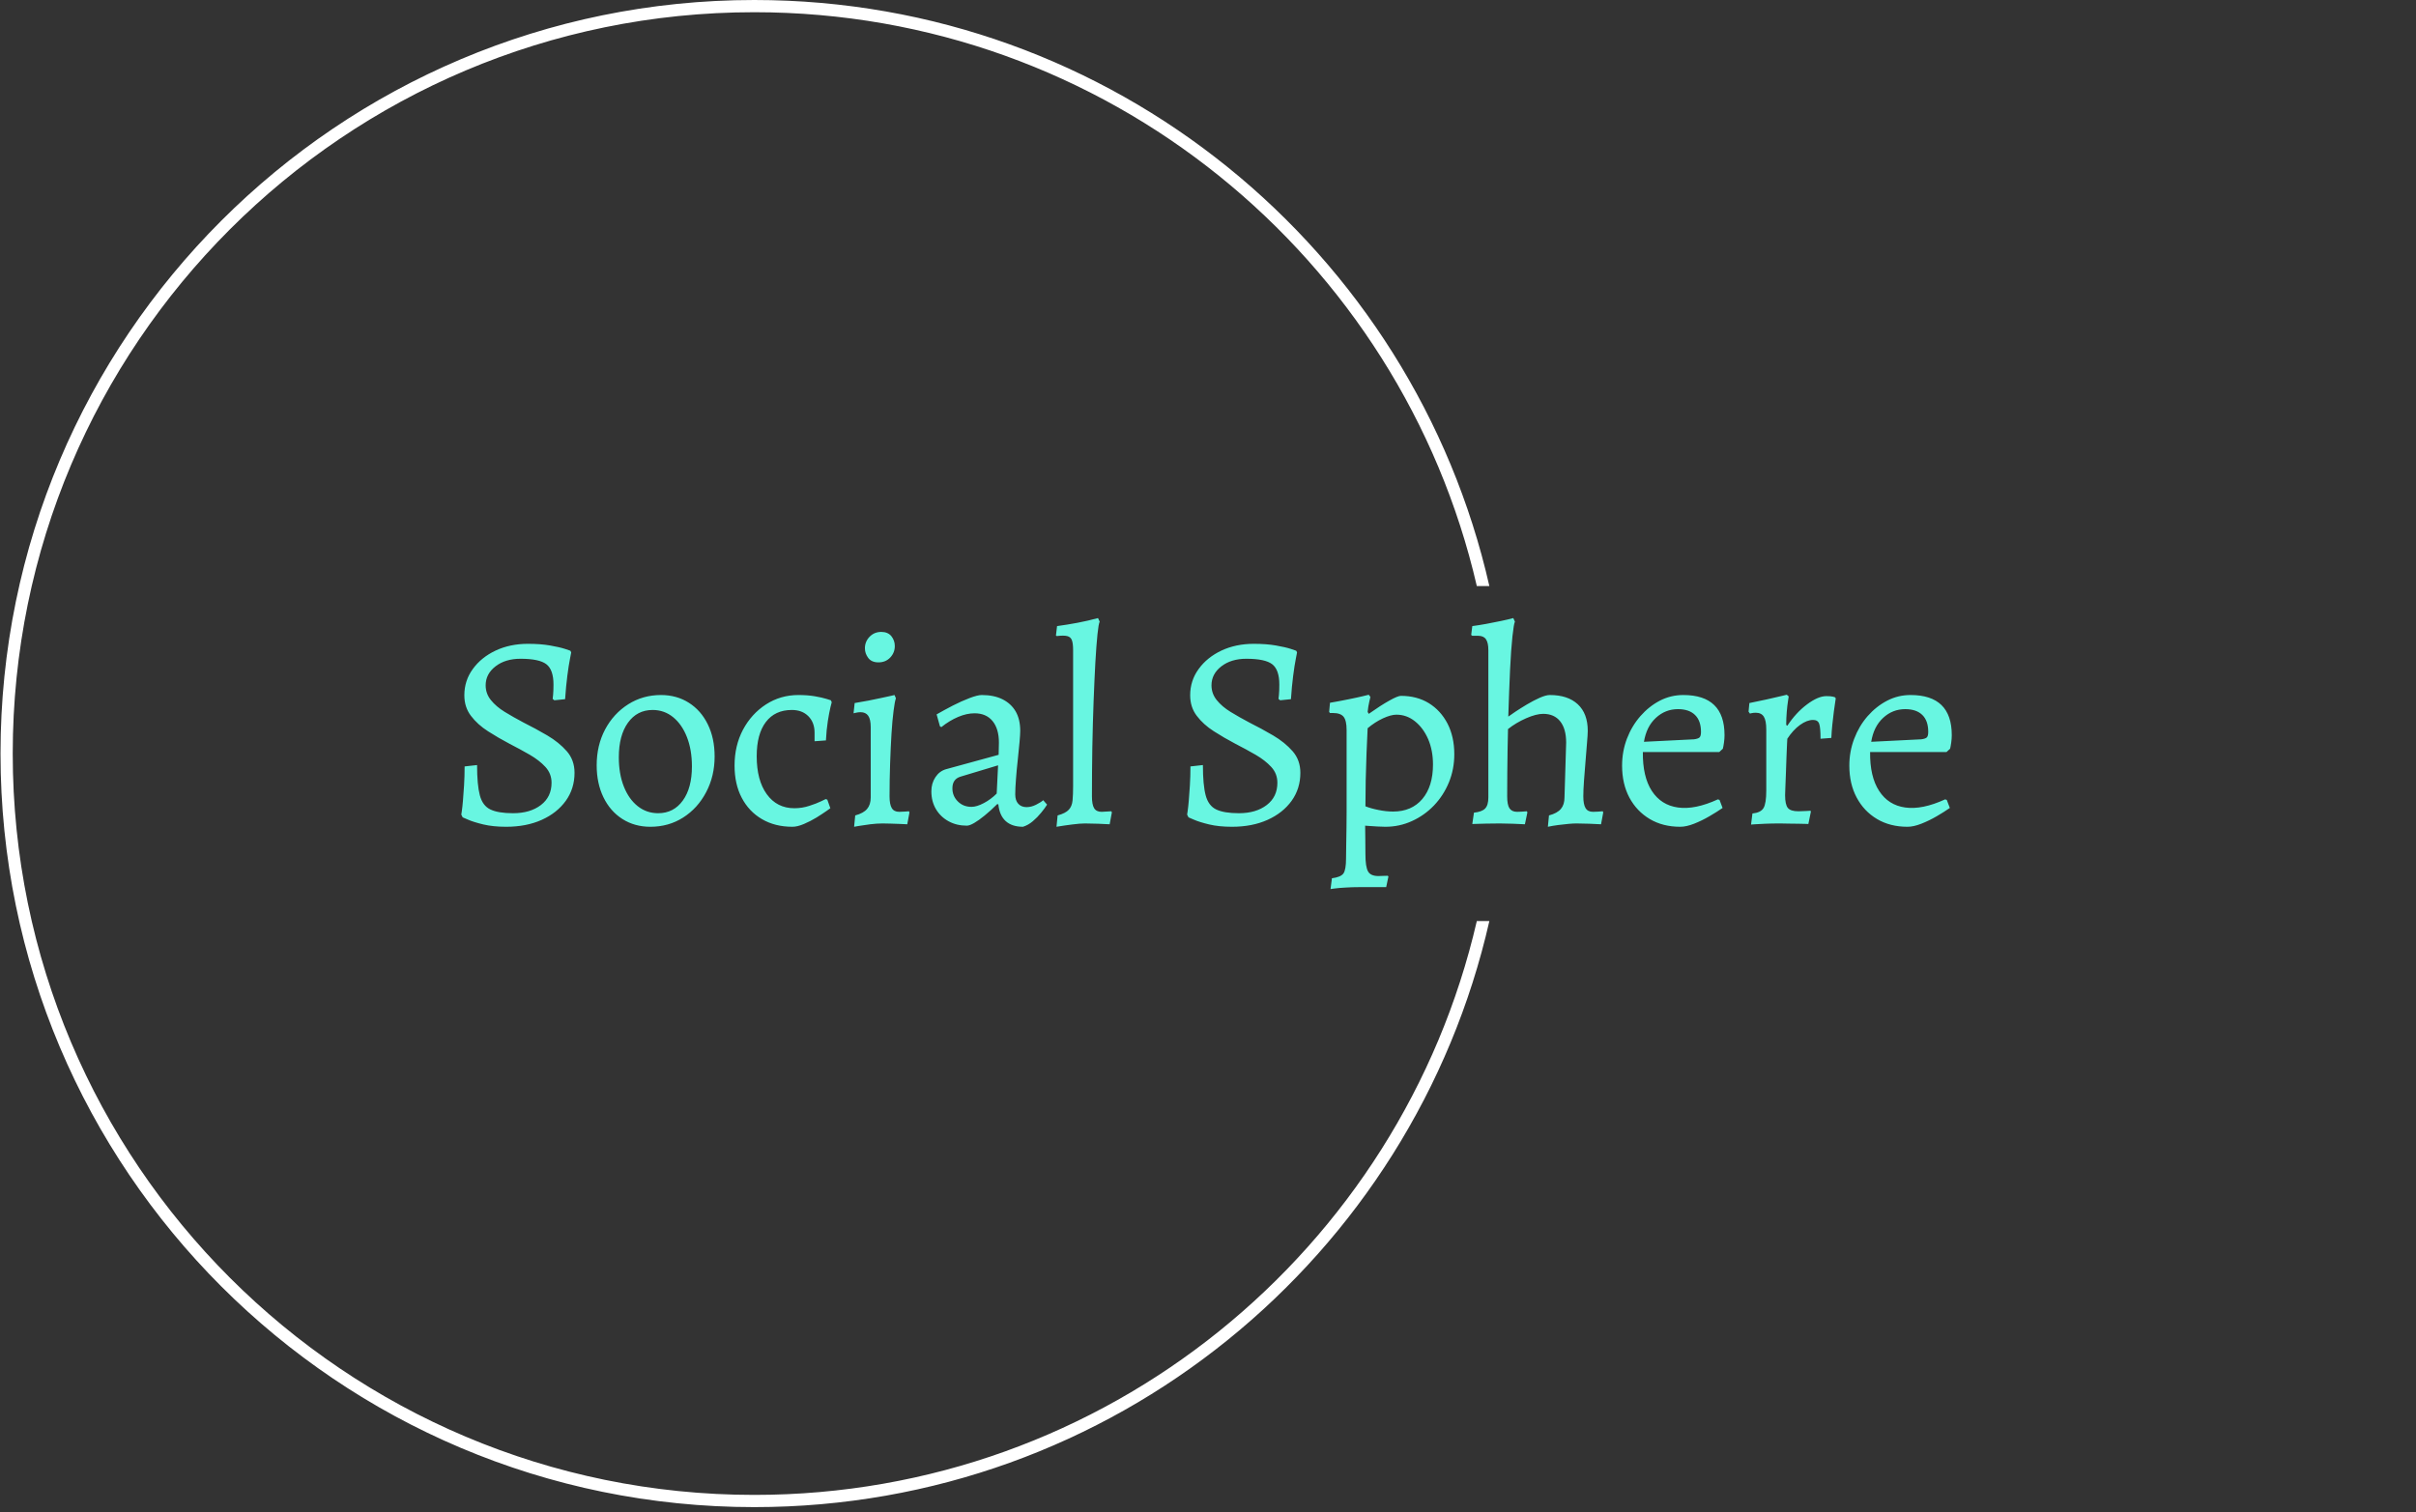 <svg xmlns="http://www.w3.org/2000/svg" version="1.1" xmlns:xlink="http://www.w3.org/1999/xlink" xmlns:svgjs="http://svgjs.dev/svgjs" width="2000" height="1252" viewBox="0 0 2000 1252"><rect x="0" y="0" width="2000" height="1252" fill="#333333" stroke="none"/><g transform="matrix(1,0,0,1,-1.212,-2.019)"><svg viewBox="0 0 396 248" data-background-color="#ffffff" preserveAspectRatio="xMidYMid meet" height="1252" width="2000" xmlns="http://www.w3.org/2000/svg" xmlns:xlink="http://www.w3.org/1999/xlink"><g id="tight-bounds" transform="matrix(1,0,0,1,0.24,0.4)"><svg viewBox="0 0 395.52 247.2" height="247.2" width="395.52"><g><svg></svg></g><g><svg viewBox="0 0 395.52 247.2" height="247.2" width="395.52"><g transform="matrix(1,0,0,1,75.544,101.377)"><svg viewBox="0 0 244.431 44.446" height="44.446" width="244.431"><g><svg viewBox="0 0 244.431 44.446" height="44.446" width="244.431"><g><svg viewBox="0 0 244.431 44.446" height="44.446" width="244.431"><g><svg viewBox="0 0 244.431 44.446" height="44.446" width="244.431"><g id="textblocktransform"><svg viewBox="0 0 244.431 44.446" height="44.446" width="244.431" id="textblock"><g><svg viewBox="0 0 244.431 44.446" height="44.446" width="244.431"><g transform="matrix(1,0,0,1,0,0)"><svg width="244.431" viewBox="2.85 -37.1 269.17 48.95" height="44.446" data-palette-color="#68f6e1"><path d="M10.95 0.6L10.95 0.6Q8.6 0.6 6.83 0.18 5.05-0.25 4.08-0.68 3.1-1.1 3.1-1.1L3.1-1.1 2.85-1.6Q2.85-1.6 2.95-2.27 3.05-2.95 3.15-4.13 3.25-5.3 3.35-6.9 3.45-8.5 3.45-10.3L3.45-10.3 5.7-10.55Q5.7-6.95 6.2-5.08 6.7-3.2 8.1-2.53 9.5-1.85 12.2-1.85L12.2-1.85Q15.3-1.85 17.23-3.33 19.15-4.8 19.15-7.35L19.15-7.35Q19.15-9 18.05-10.2 16.95-11.4 15.23-12.4 13.5-13.4 11.55-14.4L11.55-14.4Q9.55-15.45 7.68-16.65 5.8-17.85 4.6-19.43 3.4-21 3.4-23.15L3.4-23.15Q3.4-25.8 4.93-27.9 6.45-30 9.05-31.23 11.65-32.45 14.9-32.45L14.9-32.45Q17.15-32.45 18.88-32.15 20.6-31.85 21.58-31.53 22.55-31.2 22.55-31.2L22.55-31.2 22.7-30.9Q22.7-30.9 22.48-29.75 22.25-28.6 22-26.68 21.75-24.75 21.6-22.45L21.6-22.45 19.65-22.25 19.35-22.5Q19.35-22.5 19.43-23.23 19.5-23.95 19.5-25.1L19.5-25.1Q19.5-27.75 18.23-28.75 16.95-29.75 13.55-29.75L13.55-29.75Q10.8-29.75 9.03-28.38 7.25-27 7.25-24.95L7.25-24.95Q7.25-23.45 8.2-22.28 9.15-21.1 10.7-20.15 12.25-19.2 14.05-18.25L14.05-18.25Q16.25-17.15 18.38-15.9 20.5-14.65 21.9-13.05 23.3-11.45 23.3-9.15L23.3-9.15Q23.3-6.3 21.73-4.1 20.15-1.9 17.38-0.65 14.6 0.6 10.95 0.6ZM37 0.6L37 0.6Q34.15 0.6 31.95-0.8 29.75-2.2 28.52-4.73 27.3-7.25 27.3-10.5L27.3-10.5Q27.3-14.1 28.82-16.98 30.35-19.85 33-21.53 35.65-23.2 38.9-23.2L38.9-23.2Q41.75-23.2 43.95-21.8 46.15-20.4 47.37-17.9 48.6-15.4 48.6-12.1L48.6-12.1Q48.6-8.55 47.07-5.65 45.55-2.75 42.92-1.07 40.3 0.6 37 0.6ZM38.4-1.85L38.4-1.85Q41.2-1.85 42.85-4.13 44.5-6.4 44.5-10.3L44.5-10.3Q44.5-13.3 43.6-15.6 42.7-17.9 41.1-19.2 39.5-20.5 37.4-20.5L37.4-20.5Q34.6-20.5 32.95-18.2 31.3-15.9 31.3-11.95L31.3-11.95Q31.3-8.95 32.2-6.68 33.1-4.4 34.7-3.13 36.3-1.85 38.4-1.85ZM62.65 0.6L62.65 0.6Q59.5 0.6 57.15-0.78 54.8-2.15 53.5-4.63 52.2-7.1 52.2-10.45L52.2-10.45Q52.2-14.05 53.72-16.93 55.25-19.8 57.87-21.5 60.5-23.2 63.75-23.2L63.75-23.2Q65.34-23.2 66.67-22.98 68-22.75 68.8-22.5 69.59-22.25 69.59-22.25L69.59-22.25 69.75-21.9Q69.75-21.9 69.52-21 69.3-20.1 69.05-18.53 68.8-16.95 68.7-15L68.7-15 66.65-14.85 66.65-16.4Q66.65-18.25 65.52-19.38 64.4-20.5 62.55-20.5L62.55-20.5Q59.5-20.5 57.85-18.32 56.2-16.15 56.2-12.15L56.2-12.15Q56.2-7.8 58.02-5.28 59.85-2.75 63-2.75L63-2.75Q64.4-2.75 65.7-3.18 67-3.6 67.82-4 68.65-4.4 68.65-4.4L68.65-4.4 68.95-4.3 69.5-2.75Q69.5-2.75 68.8-2.25 68.09-1.75 67-1.07 65.9-0.4 64.72 0.1 63.55 0.6 62.65 0.6ZM73.79 0.6L73.79 0.6 73.99-1.45Q75.49-1.85 76.14-2.63 76.79-3.4 76.79-4.7L76.79-4.7 76.79-17.4Q76.79-18.8 76.34-19.45 75.89-20.1 74.94-20.1L74.94-20.1Q74.54-20.1 74.12-20 73.69-19.9 73.69-19.9L73.69-19.9 73.89-21.75Q75.14-21.95 76.42-22.2 77.69-22.45 78.74-22.68 79.79-22.9 80.44-23.05 81.09-23.2 81.09-23.2L81.09-23.2 81.34-22.6Q81.14-22.1 80.92-20.38 80.69-18.65 80.54-16.18 80.39-13.7 80.29-10.78 80.19-7.85 80.19-4.9L80.19-4.9Q80.19-3.45 80.59-2.78 80.99-2.1 81.94-2.1L81.94-2.1Q82.39-2.1 83.04-2.15 83.69-2.2 83.69-2.2L83.69-2.2 83.79-2 83.39 0.15Q83.39 0.15 82.97 0.13 82.54 0.1 81.87 0.08 81.19 0.05 80.42 0.03 79.64 0 78.94 0L78.94 0Q77.89 0 76.69 0.15 75.49 0.3 74.64 0.45 73.79 0.6 73.79 0.6ZM78.19-29.1L78.19-29.1Q76.94-29.1 76.34-29.9 75.74-30.7 75.74-31.65L75.74-31.65Q75.74-32.85 76.59-33.73 77.44-34.6 78.69-34.6L78.69-34.6Q79.89-34.6 80.52-33.83 81.14-33.05 81.14-32.05L81.14-32.05Q81.14-30.85 80.32-29.98 79.49-29.1 78.19-29.1ZM104.29 0.6L104.29 0.6Q102.29 0.6 101.16-0.43 100.04-1.45 99.84-3.45L99.84-3.45 99.64-3.5Q98.44-2.3 97.36-1.43 96.29-0.55 95.47-0.08 94.64 0.4 94.14 0.4L94.14 0.4Q92.29 0.4 90.84-0.4 89.39-1.2 88.56-2.6 87.74-4 87.74-5.8L87.74-5.8Q87.74-7.25 88.47-8.35 89.19-9.45 90.39-9.8L90.39-9.8 99.89-12.4 99.94-14.6Q99.94-17.1 98.79-18.5 97.64-19.9 95.54-19.9L95.54-19.9Q94.14-19.9 92.59-19.25 91.04-18.6 89.54-17.4L89.54-17.4 89.29-17.55 88.69-19.7Q89.99-20.45 91.59-21.28 93.19-22.1 94.64-22.65 96.09-23.2 96.84-23.2L96.84-23.2Q99.04-23.2 100.59-22.43 102.14-21.65 102.97-20.23 103.79-18.8 103.79-16.75L103.79-16.75Q103.79-16.1 103.66-14.65 103.54-13.2 103.34-11.43 103.14-9.65 103.02-8 102.89-6.35 102.89-5.25L102.89-5.25Q102.89-4.15 103.44-3.55 103.99-2.95 104.94-2.95L104.94-2.95Q105.79-2.95 106.64-3.38 107.49-3.8 107.94-4.2L107.94-4.2 108.64-3.4Q108.24-2.75 107.56-1.93 106.89-1.1 106.06-0.4 105.24 0.3 104.29 0.6ZM94.99-3L94.99-3Q95.94-3 97.22-3.68 98.49-4.35 99.54-5.4L99.54-5.4 99.79-10.5 92.99-8.45Q91.54-8 91.54-6.35L91.54-6.35Q91.54-4.95 92.52-3.98 93.49-3 94.99-3ZM110.34 0.6L110.34 0.6 110.54-1.45Q111.99-1.85 112.56-2.48 113.14-3.1 113.24-4.15 113.34-5.2 113.34-6.75L113.34-6.75 113.34-31.3Q113.34-32.55 113.11-33.13 112.89-33.7 112.26-33.85 111.64-34 110.39-33.85L110.39-33.85 110.24-33.95 110.44-35.65Q112.29-35.9 114.14-36.25 115.99-36.6 117.84-37.1L117.84-37.1 118.14-36.45Q117.94-36.1 117.74-34.18 117.54-32.25 117.36-29.13 117.19-26 117.04-22.05 116.89-18.1 116.81-13.7 116.74-9.3 116.74-4.9L116.74-4.9Q116.74-3.4 117.14-2.75 117.54-2.1 118.49-2.1L118.49-2.1 120.24-2.2 120.34-2 119.94 0.15Q119.14 0.1 117.81 0.05 116.49 0 115.49 0L115.49 0Q114.59 0 113.21 0.18 111.84 0.35 110.34 0.6ZM142.03 0.6L142.03 0.6Q139.68 0.6 137.91 0.18 136.13-0.25 135.16-0.68 134.18-1.1 134.18-1.1L134.18-1.1 133.93-1.6Q133.93-1.6 134.03-2.27 134.13-2.95 134.23-4.13 134.33-5.3 134.43-6.9 134.53-8.5 134.53-10.3L134.53-10.3 136.78-10.55Q136.78-6.95 137.28-5.08 137.78-3.2 139.18-2.53 140.58-1.85 143.28-1.85L143.28-1.85Q146.38-1.85 148.31-3.33 150.23-4.8 150.23-7.35L150.23-7.35Q150.23-9 149.13-10.2 148.03-11.4 146.31-12.4 144.58-13.4 142.63-14.4L142.63-14.4Q140.63-15.45 138.76-16.65 136.88-17.85 135.68-19.43 134.48-21 134.48-23.15L134.48-23.15Q134.48-25.8 136.01-27.9 137.53-30 140.13-31.23 142.73-32.45 145.98-32.45L145.98-32.45Q148.23-32.45 149.96-32.15 151.68-31.85 152.66-31.53 153.63-31.2 153.63-31.2L153.63-31.2 153.78-30.9Q153.78-30.9 153.56-29.75 153.33-28.6 153.08-26.68 152.83-24.75 152.68-22.45L152.68-22.45 150.73-22.25 150.43-22.5Q150.43-22.5 150.51-23.23 150.58-23.95 150.58-25.1L150.58-25.1Q150.58-27.75 149.31-28.75 148.03-29.75 144.63-29.75L144.63-29.75Q141.88-29.75 140.11-28.38 138.33-27 138.33-24.95L138.33-24.95Q138.33-23.45 139.28-22.28 140.23-21.1 141.78-20.15 143.33-19.2 145.13-18.25L145.13-18.25Q147.33-17.15 149.46-15.9 151.58-14.65 152.98-13.05 154.38-11.45 154.38-9.15L154.38-9.15Q154.38-6.3 152.81-4.1 151.23-1.9 148.46-0.65 145.68 0.6 142.03 0.6ZM159.83 11.85L159.83 11.85 160.08 9.9Q161.68 9.7 162.16 9.03 162.63 8.35 162.63 6.3L162.63 6.3Q162.63 5.5 162.66 3.95 162.68 2.4 162.71 0.73 162.73-0.95 162.73-2L162.73-2 162.73-16.9Q162.73-18.6 162.18-19.28 161.63-19.95 160.28-19.95L160.28-19.95 159.73-19.95 159.58-20.15 159.73-21.8Q161.48-22.1 163.08-22.43 164.68-22.75 165.71-23 166.73-23.25 166.73-23.25L166.73-23.25 167.03-22.85Q167.03-22.85 166.83-22 166.63-21.15 166.53-20.15L166.53-20.15 166.73-19.8Q168.93-21.35 170.46-22.2 171.98-23.05 172.53-23.05L172.53-23.05Q175.43-23.05 177.58-21.73 179.73-20.4 180.96-18.03 182.18-15.65 182.18-12.5L182.18-12.5Q182.18-9.8 181.21-7.43 180.23-5.05 178.51-3.25 176.78-1.45 174.53-0.43 172.28 0.6 169.73 0.6L169.73 0.6Q169.13 0.6 168.28 0.55 167.43 0.5 166.76 0.45 166.08 0.4 166.08 0.4L166.08 0.4Q166.08 1.65 166.11 2.95 166.13 4.25 166.13 5.55L166.13 5.55Q166.13 7.85 166.61 8.68 167.08 9.5 168.48 9.5L168.48 9.5Q168.88 9.5 169.33 9.47 169.78 9.45 170.18 9.45L170.18 9.45 170.28 9.6 169.88 11.5Q169.28 11.5 168.68 11.5 168.08 11.5 167.51 11.5 166.93 11.5 166.33 11.5 165.73 11.5 165.13 11.5L165.13 11.5Q163.73 11.5 162.51 11.58 161.28 11.65 160.56 11.75 159.83 11.85 159.83 11.85ZM171.13-2.15L171.13-2.15Q174.48-2.15 176.41-4.42 178.33-6.7 178.33-10.65L178.33-10.65Q178.33-13.2 177.46-15.23 176.58-17.25 175.08-18.45 173.58-19.65 171.73-19.65L171.73-19.65Q170.73-19.65 169.28-18.98 167.83-18.3 166.53-17.2L166.53-17.2Q166.43-15.15 166.33-12.7 166.23-10.25 166.18-7.75 166.13-5.25 166.13-3.1L166.13-3.1Q167.13-2.7 168.51-2.43 169.88-2.15 171.13-2.15ZM185.43 0.1L185.73-1.95Q187.18-2.1 187.75-2.7 188.33-3.3 188.33-4.7L188.33-4.7 188.33-31.3Q188.33-32.65 187.9-33.27 187.48-33.9 186.48-33.9L186.48-33.9 185.43-33.9 185.23-34.05 185.43-35.65Q186.58-35.8 187.95-36.05 189.33-36.3 190.63-36.58 191.93-36.85 192.83-37.1L192.83-37.1 193.13-36.45Q192.93-36.1 192.68-33.8 192.43-31.5 192.25-27.75 192.08-24 191.93-19.3L191.93-19.3Q192.28-19.55 193.2-20.18 194.13-20.8 195.3-21.5 196.48-22.2 197.6-22.7 198.73-23.2 199.43-23.2L199.43-23.2Q202.68-23.2 204.48-21.53 206.28-19.85 206.28-16.75L206.28-16.75Q206.28-16.1 206.15-14.6 206.03-13.1 205.88-11.25 205.73-9.4 205.6-7.7 205.48-6 205.48-4.9L205.48-4.9Q205.48-3.45 205.88-2.78 206.28-2.1 207.23-2.1L207.23-2.1Q207.53-2.1 208.05-2.13 208.58-2.15 208.98-2.2L208.98-2.2 209.08-2 208.68 0.15Q207.88 0.1 206.55 0.05 205.23 0 204.23 0L204.23 0Q203.63 0 202.78 0.08 201.93 0.15 200.98 0.28 200.03 0.4 199.08 0.6L199.08 0.6 199.28-1.45Q200.78-1.85 201.43-2.63 202.08-3.4 202.08-4.7L202.08-4.7 202.38-14.6Q202.38-17.1 201.3-18.45 200.23-19.8 198.23-19.8L198.23-19.8Q196.98-19.8 195.15-19 193.33-18.2 191.88-17.05L191.88-17.05Q191.83-15.2 191.8-13.2 191.78-11.2 191.75-9.13 191.73-7.05 191.73-4.9L191.73-4.9Q191.73-3.35 192.15-2.73 192.58-2.1 193.53-2.1L193.53-2.1Q193.83-2.1 194.35-2.13 194.88-2.15 195.28-2.2L195.28-2.2 195.38-2 194.93 0.15Q194.08 0.1 192.73 0.05 191.38 0 190.38 0L190.38 0Q189.33 0 187.9 0.03 186.48 0.05 185.43 0.1L185.43 0.1ZM222.98 0.6L222.98 0.6Q219.83 0.6 217.48-0.8 215.13-2.2 213.8-4.67 212.48-7.15 212.48-10.45L212.48-10.45Q212.48-13 213.35-15.3 214.23-17.6 215.78-19.38 217.33-21.15 219.3-22.18 221.28-23.2 223.53-23.2L223.53-23.2Q230.98-23.2 230.98-15.95L230.98-15.95Q230.98-15.3 230.88-14.6 230.78-13.9 230.68-13.5L230.68-13.5 230.03-12.9 216.23-12.9Q216.18-8.45 217.85-5.88 219.53-3.3 222.58-2.88 225.63-2.45 229.78-4.35L229.78-4.35 230.08-4.25 230.63-2.8Q229.63-2.1 228.25-1.3 226.88-0.5 225.48 0.05 224.08 0.6 222.98 0.6ZM216.43-14.75L216.43-14.75 225.48-15.2Q226.23-15.3 226.48-15.55 226.73-15.8 226.73-16.55L226.73-16.55Q226.73-18.55 225.65-19.6 224.58-20.65 222.58-20.65L222.58-20.65Q220.28-20.65 218.58-19.07 216.88-17.5 216.43-14.75ZM235.77 0.2L236.02-1.8Q237.52-1.95 238.02-2.78 238.52-3.6 238.52-5.95L238.52-5.95 238.52-16.95Q238.52-18.6 238.07-19.3 237.62-20 236.62-20L236.62-20Q236.22-20 235.9-19.93 235.57-19.85 235.57-19.85L235.57-19.85 235.32-20.2 235.47-21.75Q237.02-22.05 238.57-22.4 240.12-22.75 241.17-23 242.22-23.25 242.22-23.25L242.22-23.25 242.57-22.95Q242.57-22.95 242.45-22.15 242.32-21.35 242.22-20.18 242.12-19 242.12-17.8L242.12-17.8 242.32-17.65Q243.87-20 245.87-21.5 247.87-23 249.37-23L249.37-23Q250.22-23 250.57-22.9 250.92-22.8 250.92-22.8L250.92-22.8 251.07-22.6Q251.07-22.6 250.97-21.93 250.87-21.25 250.72-20.18 250.57-19.1 250.45-17.85 250.32-16.6 250.27-15.45L250.27-15.45 248.32-15.3Q248.32-17.35 248.07-18.03 247.82-18.7 246.97-18.7L246.97-18.7Q245.87-18.7 244.62-17.8 243.37-16.9 242.32-15.3L242.32-15.3Q242.32-15.3 242.27-14.38 242.22-13.45 242.17-12.05 242.12-10.65 242.07-9.18 242.02-7.7 241.97-6.58 241.92-5.45 241.92-5.1L241.92-5.1Q241.92-3.4 242.42-2.8 242.92-2.2 244.32-2.2L244.32-2.2Q244.87-2.2 245.7-2.25 246.52-2.3 246.52-2.3L246.52-2.3 246.57-2.1 246.12 0.1Q246.12 0.1 245.62 0.08 245.12 0.05 244.32 0.05 243.52 0.05 242.65 0.03 241.77 0 241.02 0L241.02 0Q239.57 0 238.37 0.05 237.17 0.1 236.47 0.15 235.77 0.2 235.77 0.2L235.77 0.2ZM264.02 0.6L264.02 0.6Q260.87 0.6 258.52-0.8 256.17-2.2 254.85-4.67 253.52-7.15 253.52-10.45L253.52-10.45Q253.52-13 254.4-15.3 255.27-17.6 256.82-19.38 258.37-21.15 260.35-22.18 262.32-23.2 264.57-23.2L264.57-23.2Q272.02-23.2 272.02-15.95L272.02-15.95Q272.02-15.3 271.92-14.6 271.82-13.9 271.72-13.5L271.72-13.5 271.07-12.9 257.27-12.9Q257.22-8.45 258.9-5.88 260.57-3.3 263.62-2.88 266.67-2.45 270.82-4.35L270.82-4.35 271.12-4.25 271.67-2.8Q270.67-2.1 269.3-1.3 267.92-0.5 266.52 0.05 265.12 0.6 264.02 0.6ZM257.47-14.75L257.47-14.75 266.52-15.2Q267.27-15.3 267.52-15.55 267.77-15.8 267.77-16.55L267.77-16.55Q267.77-18.55 266.7-19.6 265.62-20.65 263.62-20.65L263.62-20.65Q261.32-20.65 259.62-19.07 257.92-17.5 257.47-14.75Z" opacity="1" transform="matrix(1,0,0,1,0,0)" fill="#68f6e1" class="wordmark-text-0" data-fill-palette-color="primary" id="text-0"></path></svg></g></svg></g></svg></g></svg></g></svg></g></svg></g></svg></g><g><path d="M0 123.6c0-68.262 55.338-123.6 123.6-123.6 58.821 0 108.046 41.089 120.537 96.131h-2.057c-12.452-53.925-60.771-94.126-118.48-94.127-67.156 0-121.596 54.44-121.596 121.596 0 67.156 54.44 121.596 121.596 121.596 57.709 0 106.028-40.201 118.48-94.127l2.057 0c-12.491 55.041-61.715 96.131-120.537 96.131-68.262 0-123.6-55.338-123.6-123.6z" fill="#ffffff" stroke="transparent" data-fill-palette-color="tertiary"></path></g></svg></g><defs></defs></svg><rect width="395.52" height="247.2" fill="none" stroke="none" visibility="hidden"></rect></g></svg></g></svg>